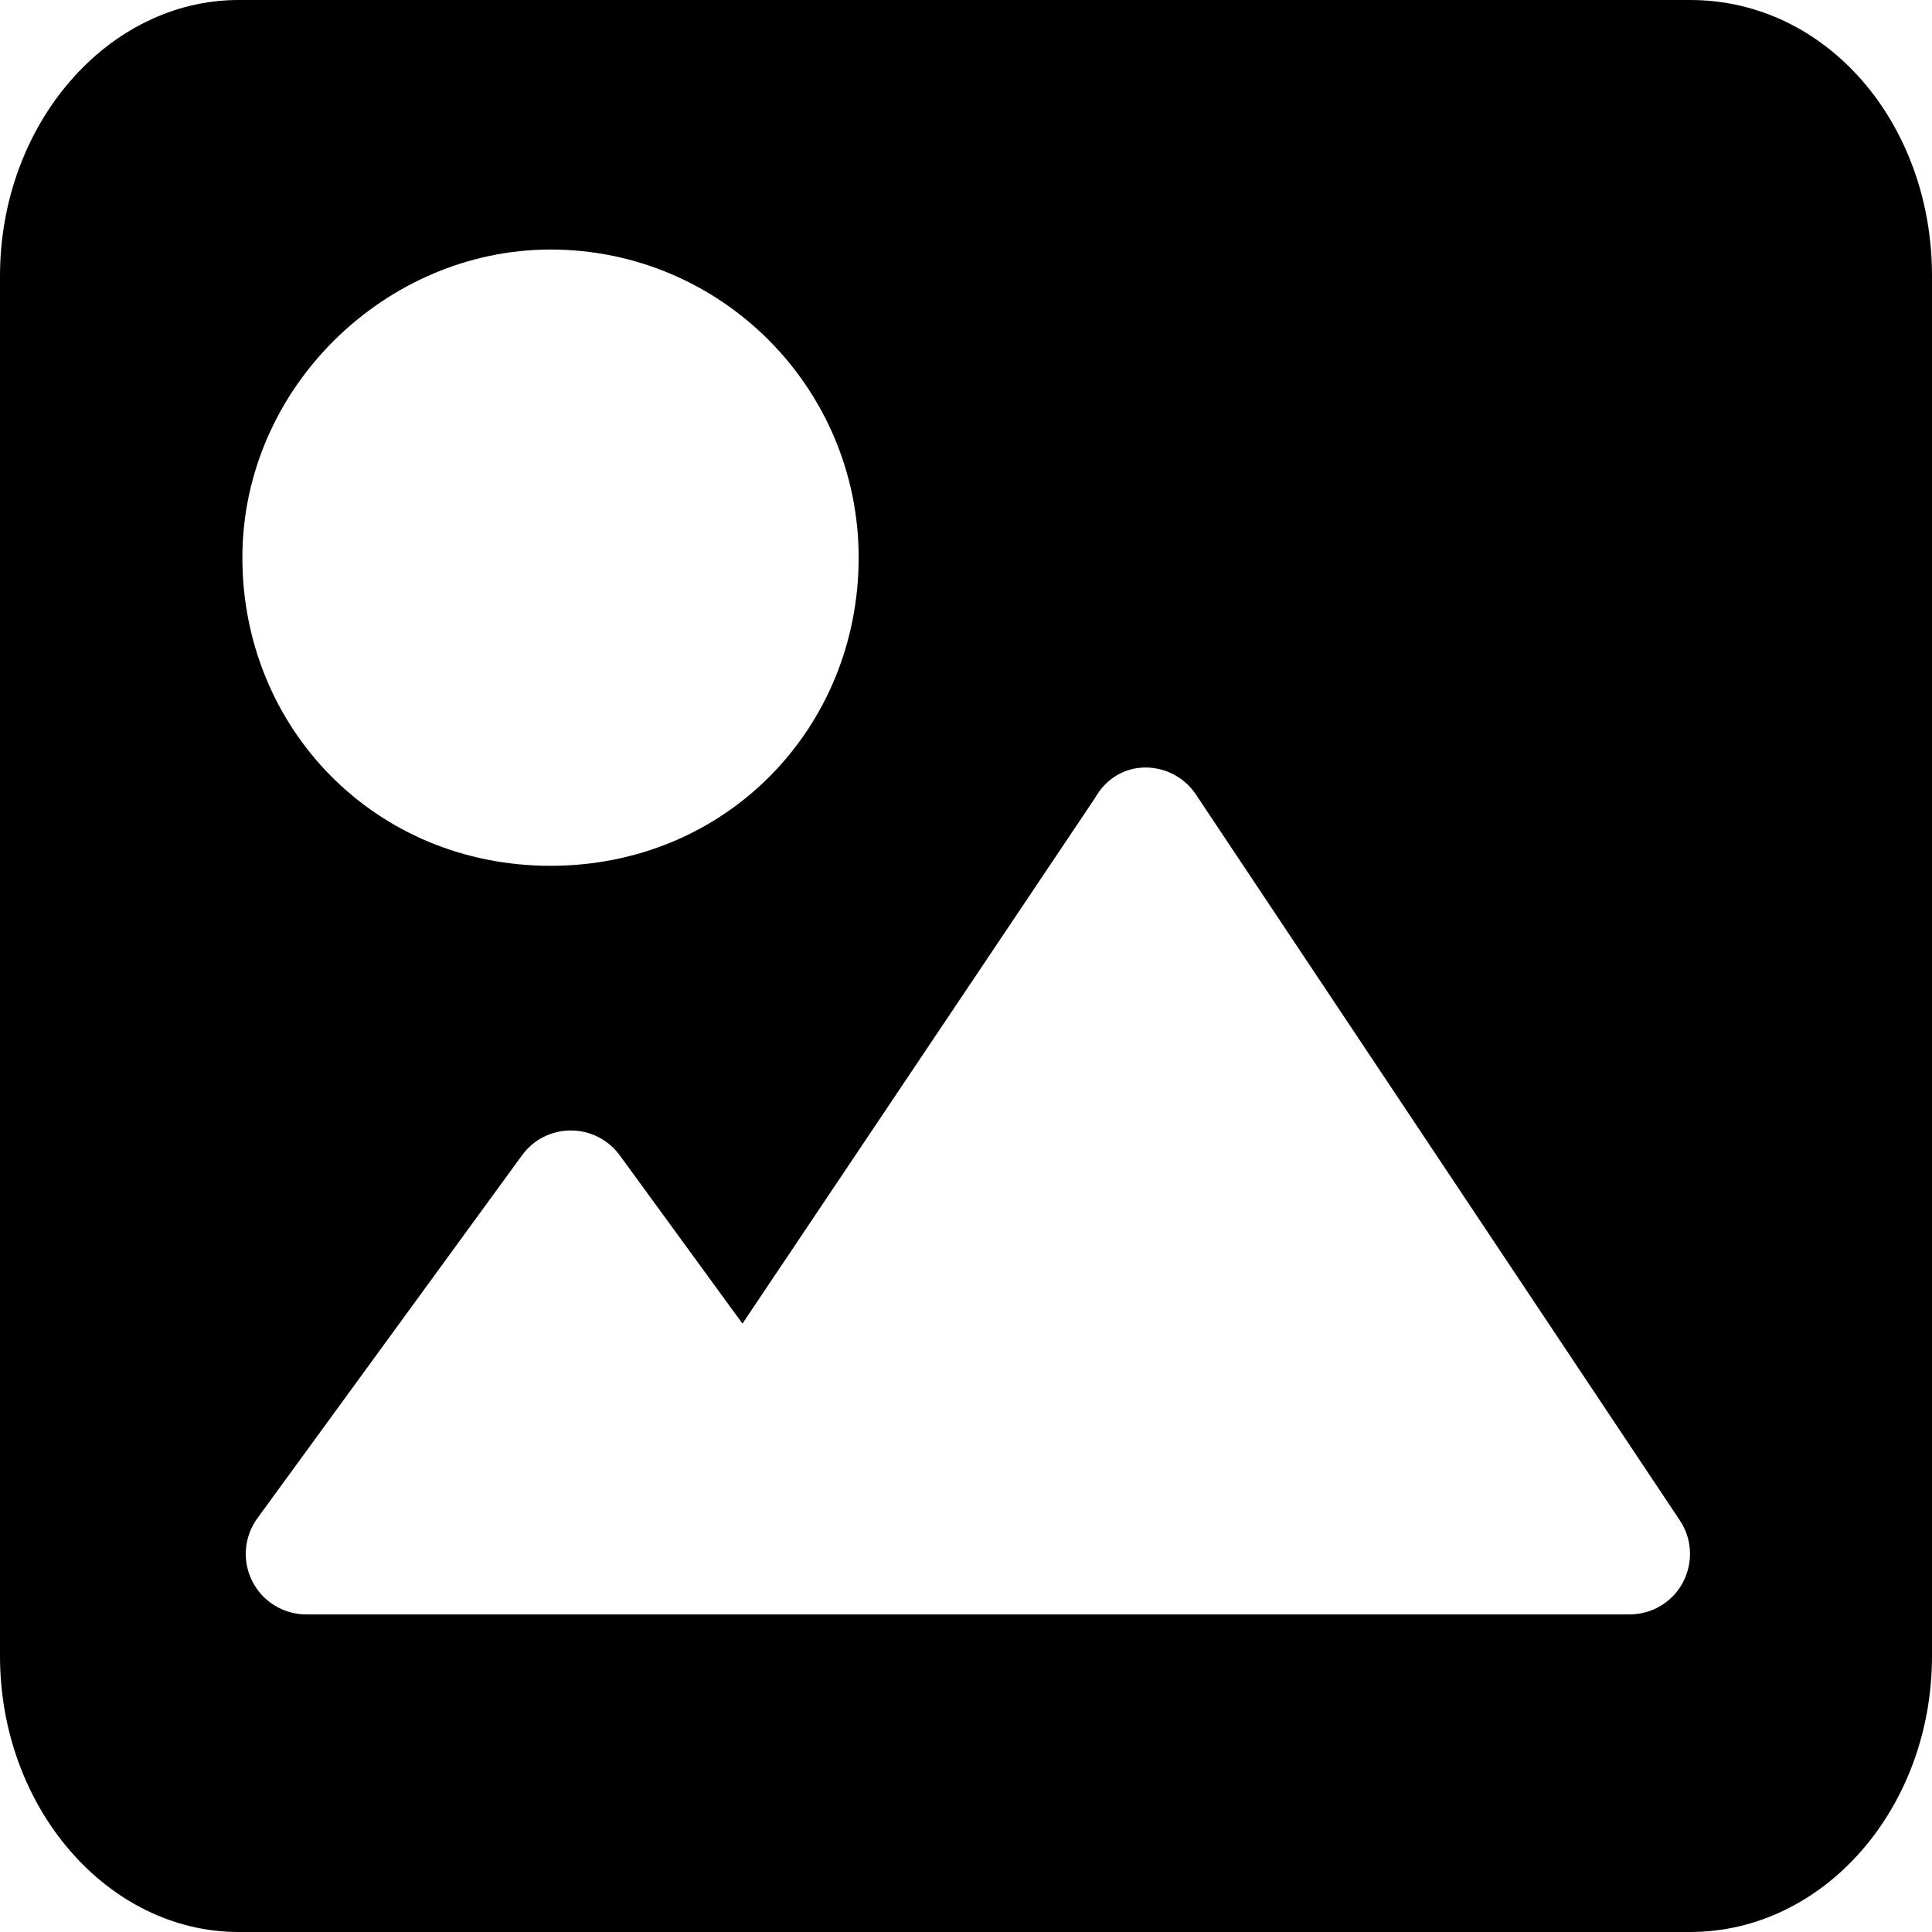 <svg xmlns="http://www.w3.org/2000/svg" width="511" height="511" viewBox="0 0 511 511"><path d="M447.022,0 L63.097,0 C28.643,0 0,32.679 0,73 L0,438 C0,478.321 28.644,511 63.088,511 L447.013,511 C482.356,511 511,478.321 511,438 L511,73 C511.009,32.679 483.215,0 447.022,0 Z M145.609,66 C190.621,66 227.109,102.488 227.109,147.5 C227.109,192.512 192.132,229 145.609,229 C99.086,229 64.109,192.512 64.109,147.5 C64.109,102.488 102.108,66 145.609,66 Z M445.089,418.6 C442.289,423.8 436.889,427 430.989,427 L80.999,427 C74.978,427 69.469,423.621 66.739,418.25 C64.009,412.883 64.524,406.44 68.073,401.57 L138.073,305.57 C141.089,301.4 145.889,299 150.989,299 C156.089,299 160.905,301.441 163.919,305.574 L196.379,350.084 L289.679,210.984 C292.689,205.7 297.689,203 302.989,203 C308.289,203 313.339,205.672 316.299,210.125 L444.299,402.125 C447.589,407 447.889,413.3 445.089,418.6 Z"/></svg>